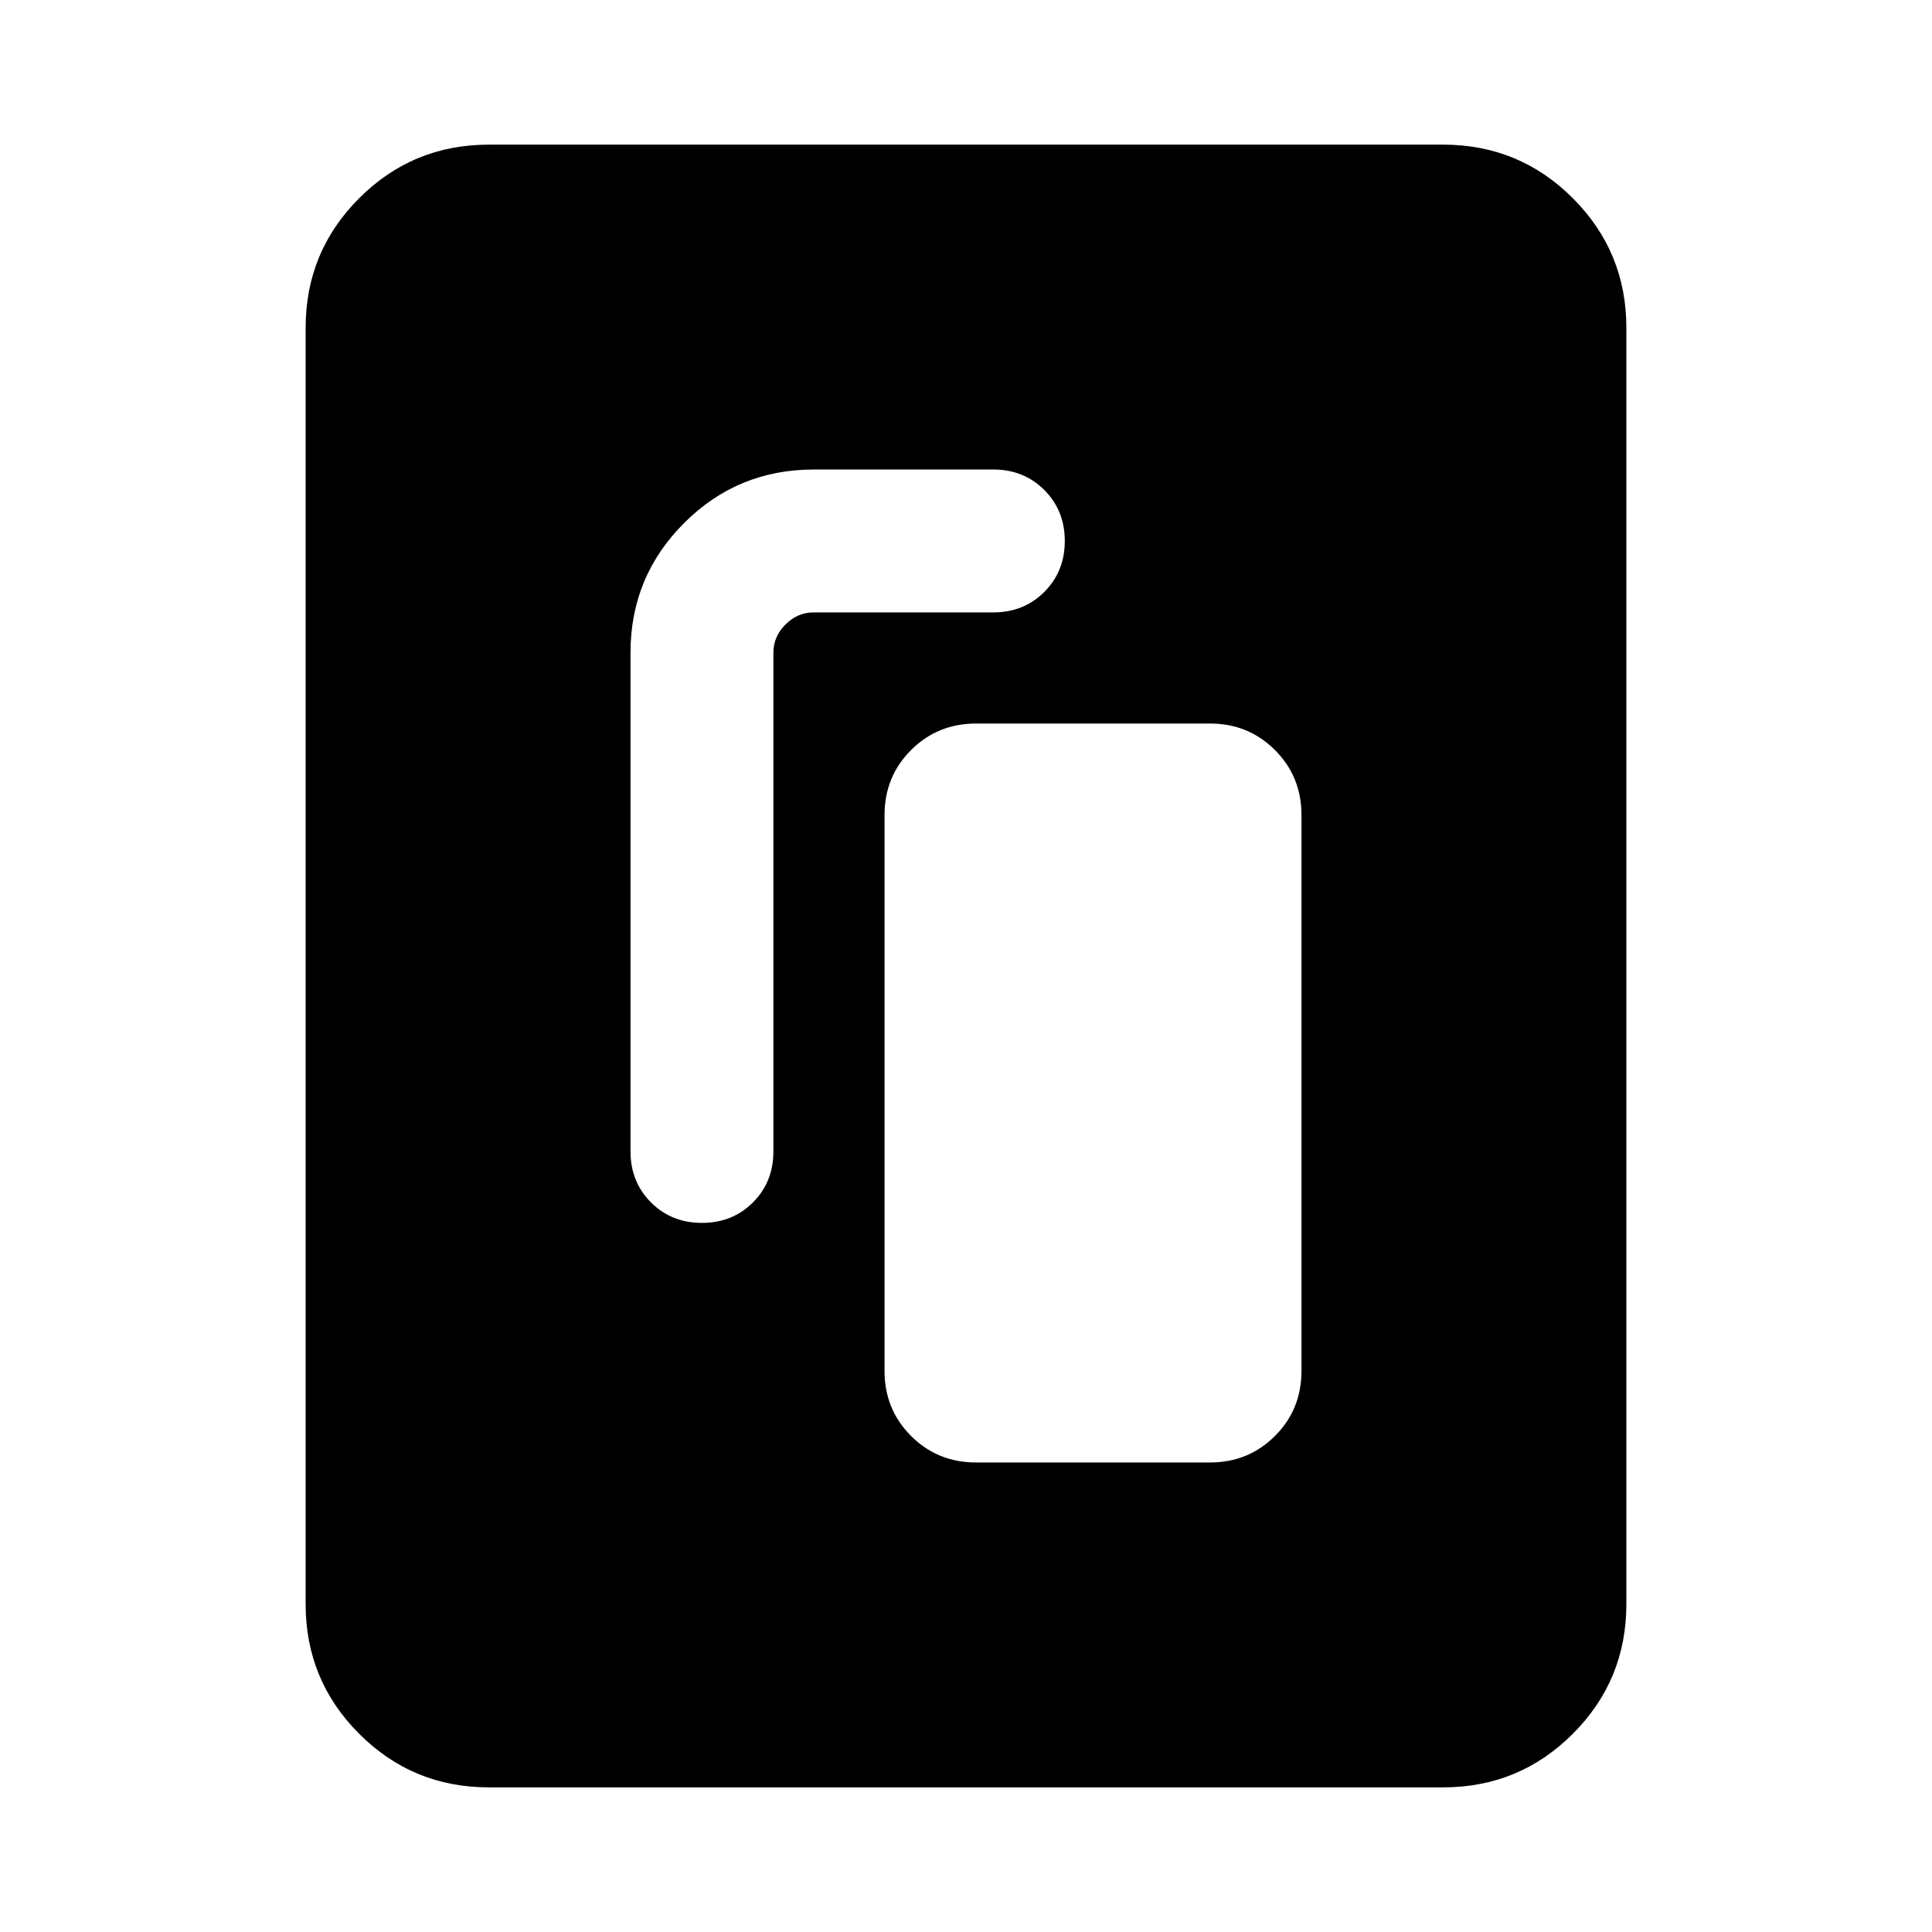 <svg xmlns="http://www.w3.org/2000/svg" height="24" viewBox="0 -960 960 960" width="24"><path d="M485.02-233.3H601.2q19.15 0 32.32-13.18 13.18-13.17 13.18-32.32v-276.18q0-19.15-13.18-32.32-13.17-13.18-32.32-13.18H485.02q-19.15 0-32.32 13.18-13.18 13.17-13.18 32.32v276.18q0 19.15 13.18 32.32 13.17 13.18 32.32 13.18ZM348.8-352.35q15.16 0 25.33-10.17 10.17-10.18 10.17-25.33V-635.7q0-8 6-14t14-6h89.29q15.15 0 25.32-10.17 10.18-10.17 10.18-25.33 0-15.15-10.18-25.32-10.17-10.18-25.32-10.18H404.3q-37.78 0-64.39 26.61T313.3-635.7v247.85q0 15.15 10.18 25.33 10.17 10.17 25.32 10.17Zm459.33 189.48q0 37.78-26.61 64.39t-64.39 26.61H242.87q-37.78 0-64.39-26.61t-26.61-64.39v-634.26q0-37.78 26.61-64.39t64.39-26.61h474.26q37.78 0 64.39 26.61t26.61 64.39v634.26Z"/></svg>